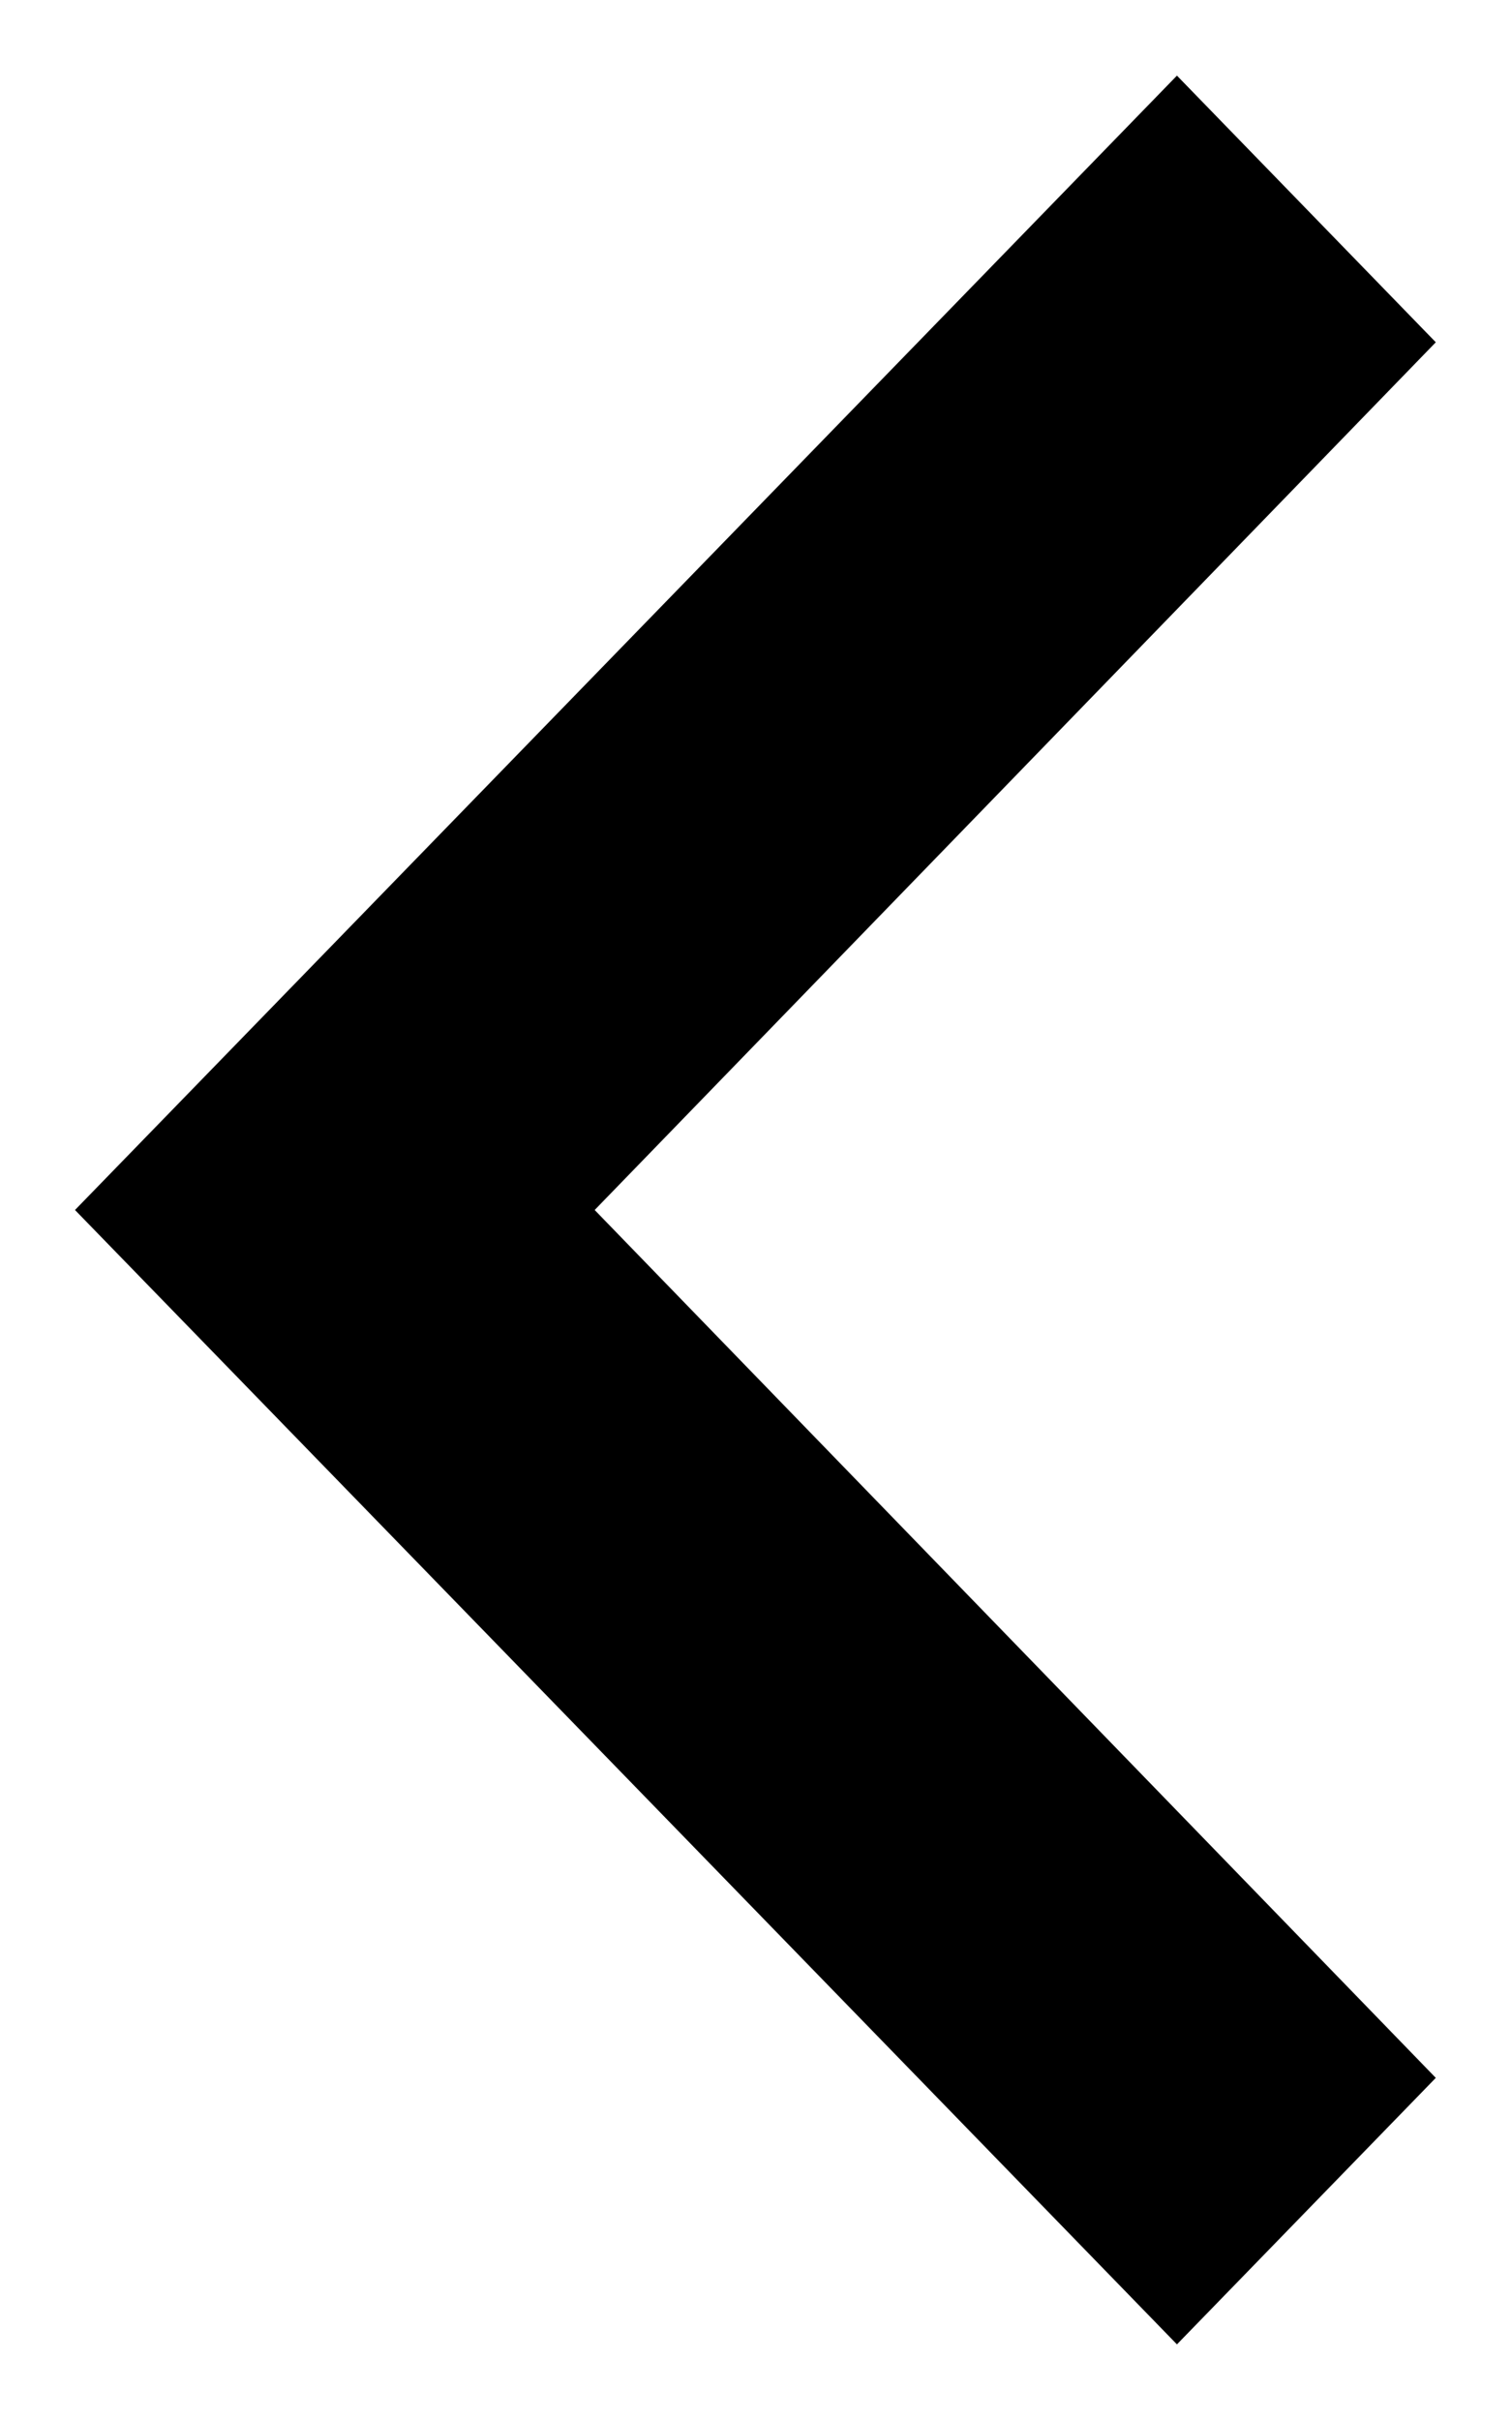 <svg width="10" height="16" viewBox="0 0 10 16" fill="none" xmlns="http://www.w3.org/2000/svg">
<path d="M7.784 0.5L9.496 2.263L3.933 8L9.496 13.738L7.784 15.5L0.496 8L7.784 0.5Z" fill="#000"/>
</svg>
